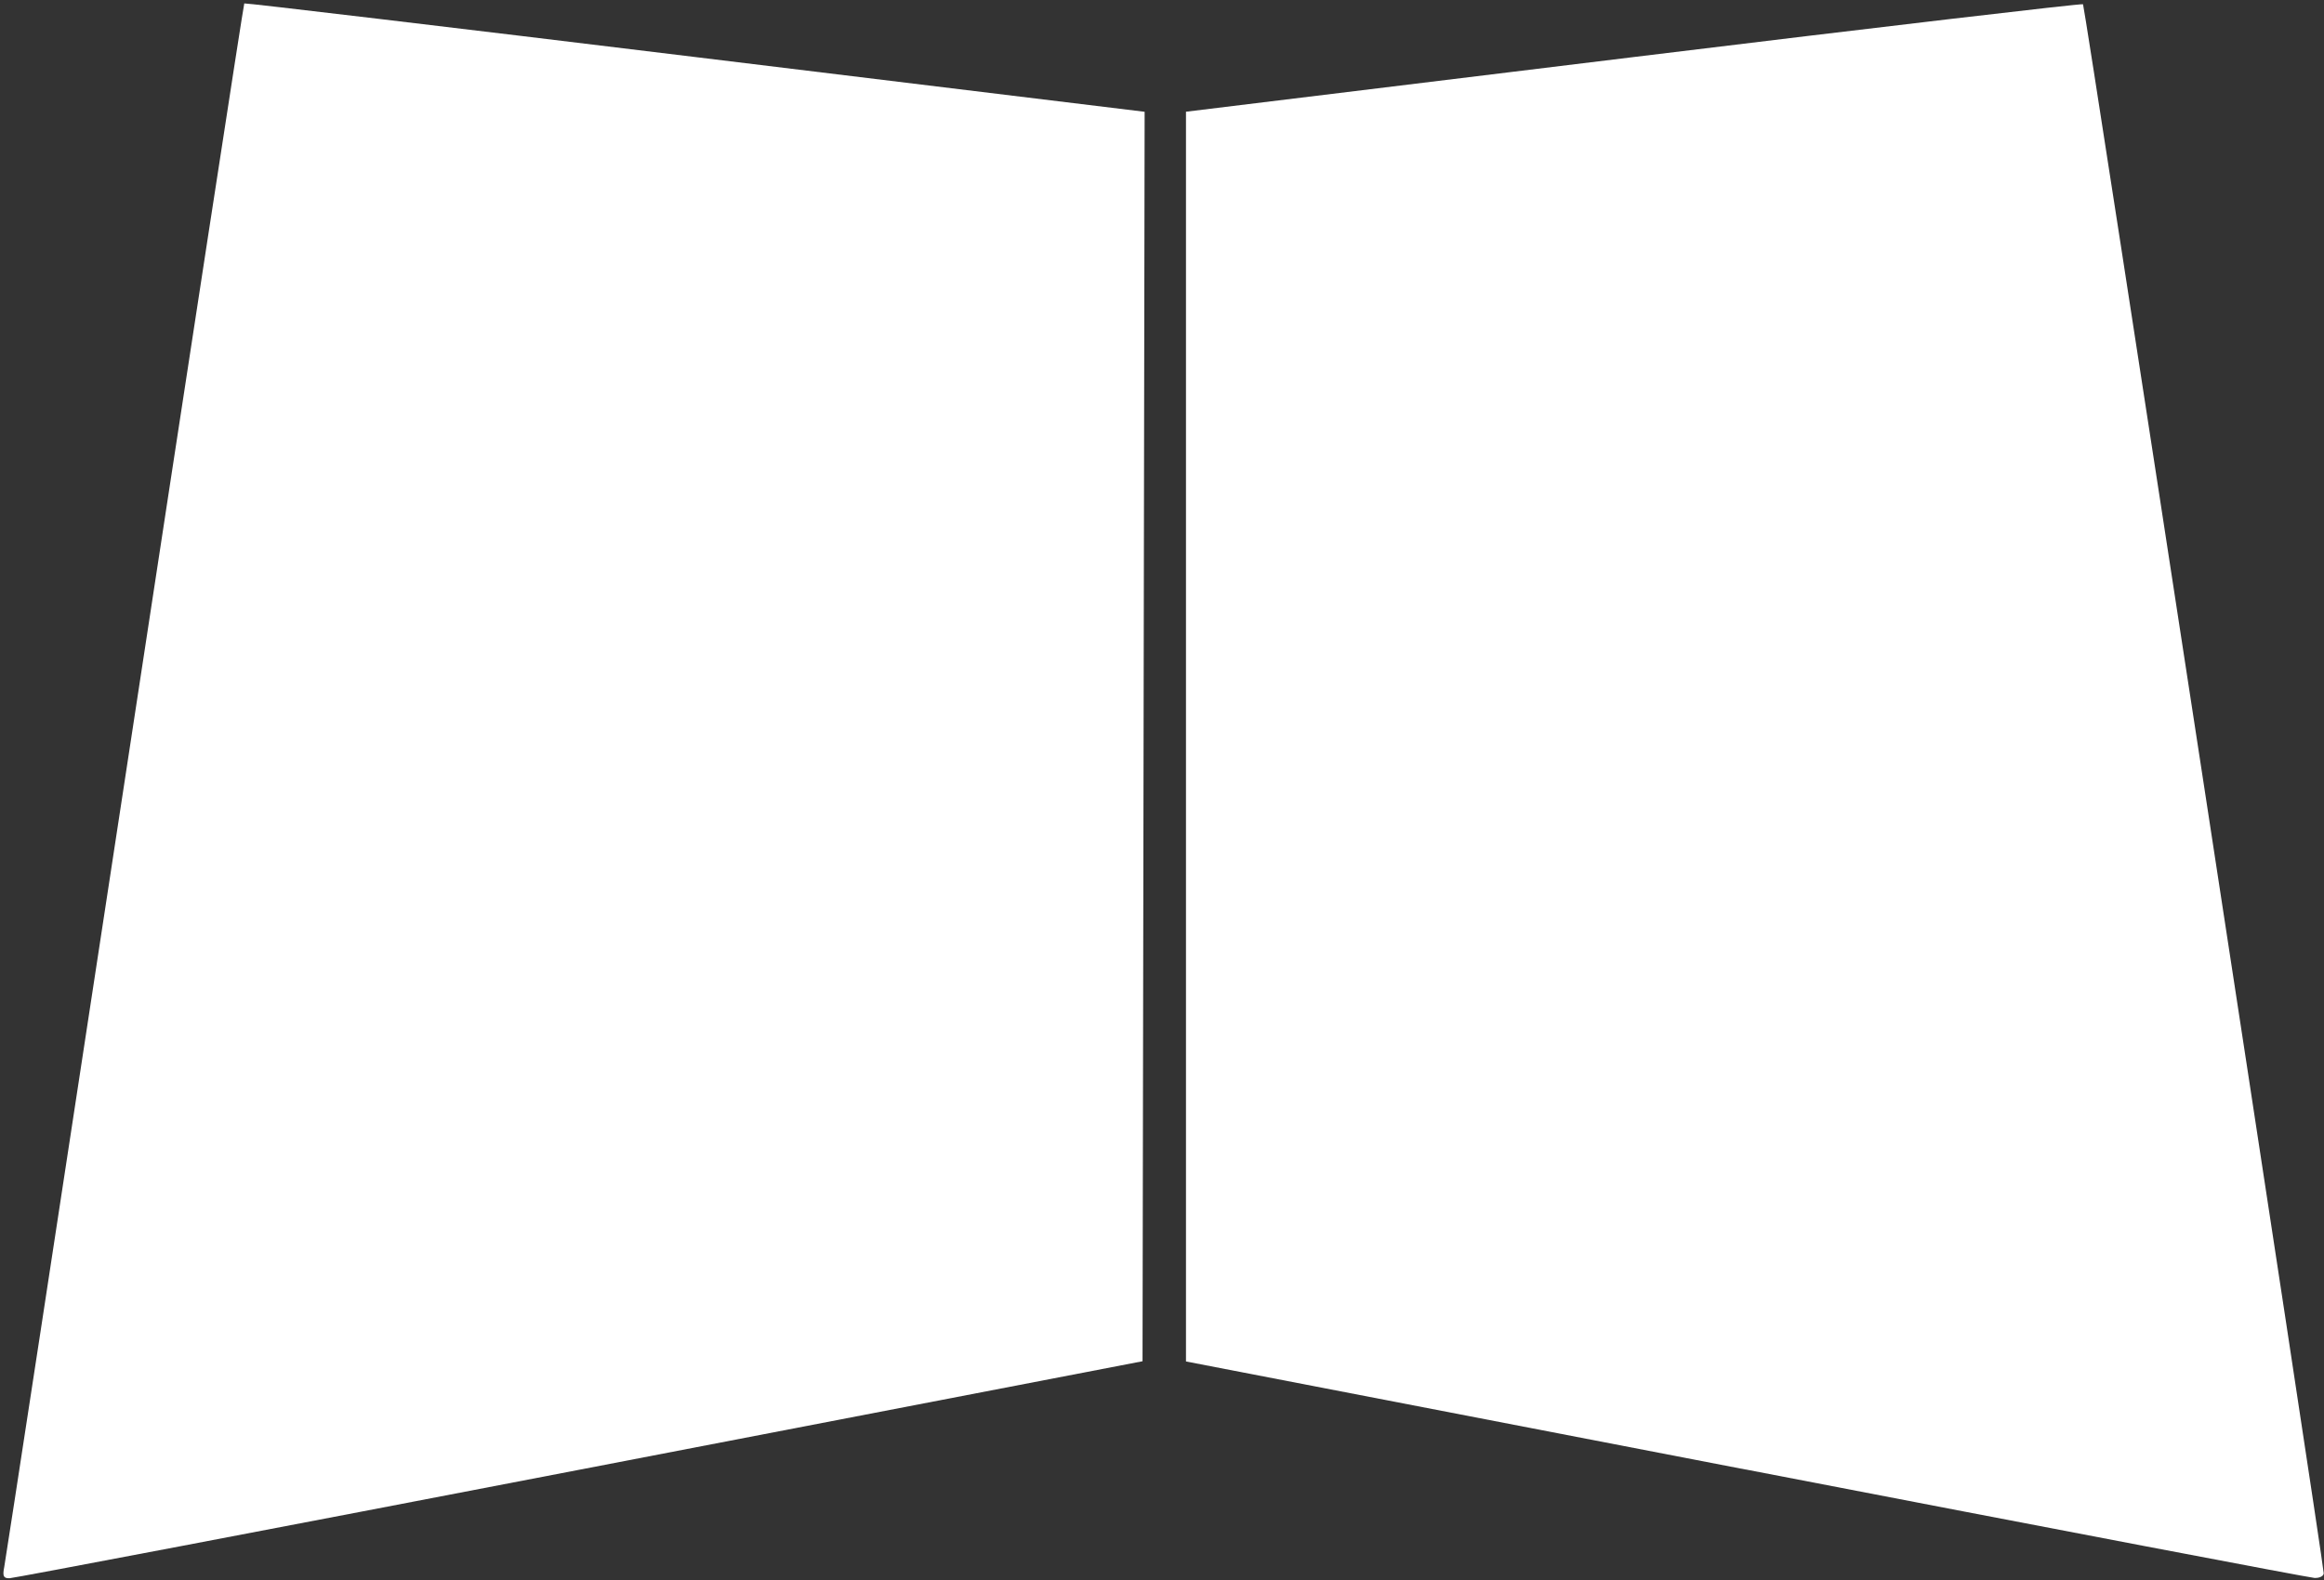 <svg class="logo" viewBox="0 0 106.318 72.312">
 <rect x="0" y="0" width="106.318" height="72.312" fill="#333333" stroke="none"/>
 <g transform="translate(-46.284 -115.38)"> 
  <path d="m0.73 270.58c0.215-1.08 9.581-62.22 20.814-135.87 11.233-73.655 20.514-134.01 20.626-134.12 0.111-0.111 35.129 4.053 77.817 9.255l77.614 9.457-0.181 107.87-0.181 107.87-97.143 18.72c-53.429 10.296-97.731 18.734-98.45 18.75-1.048 0.024-1.23-0.359-0.917-1.935z" transform="matrix(.265 0 0 .265 46.284 115.38)" stroke-width=".714" fill="#fff"/>
  <path d="m301.35 253.74-96.61-18.66v-215.79l77.27-9.438c42.5-5.189 77.41-9.291 77.59-9.117 0.3 0.302 41.52 269.06 41.55 270.91 0.008 0.491-0.709 0.857-1.593 0.814-0.884-0.043-45.08-8.473-98.214-18.732z" transform="matrix(.265 0 0 .265 46.284 115.38)" stroke-width=".714" fill="#fff"/>
 </g>
</svg>

